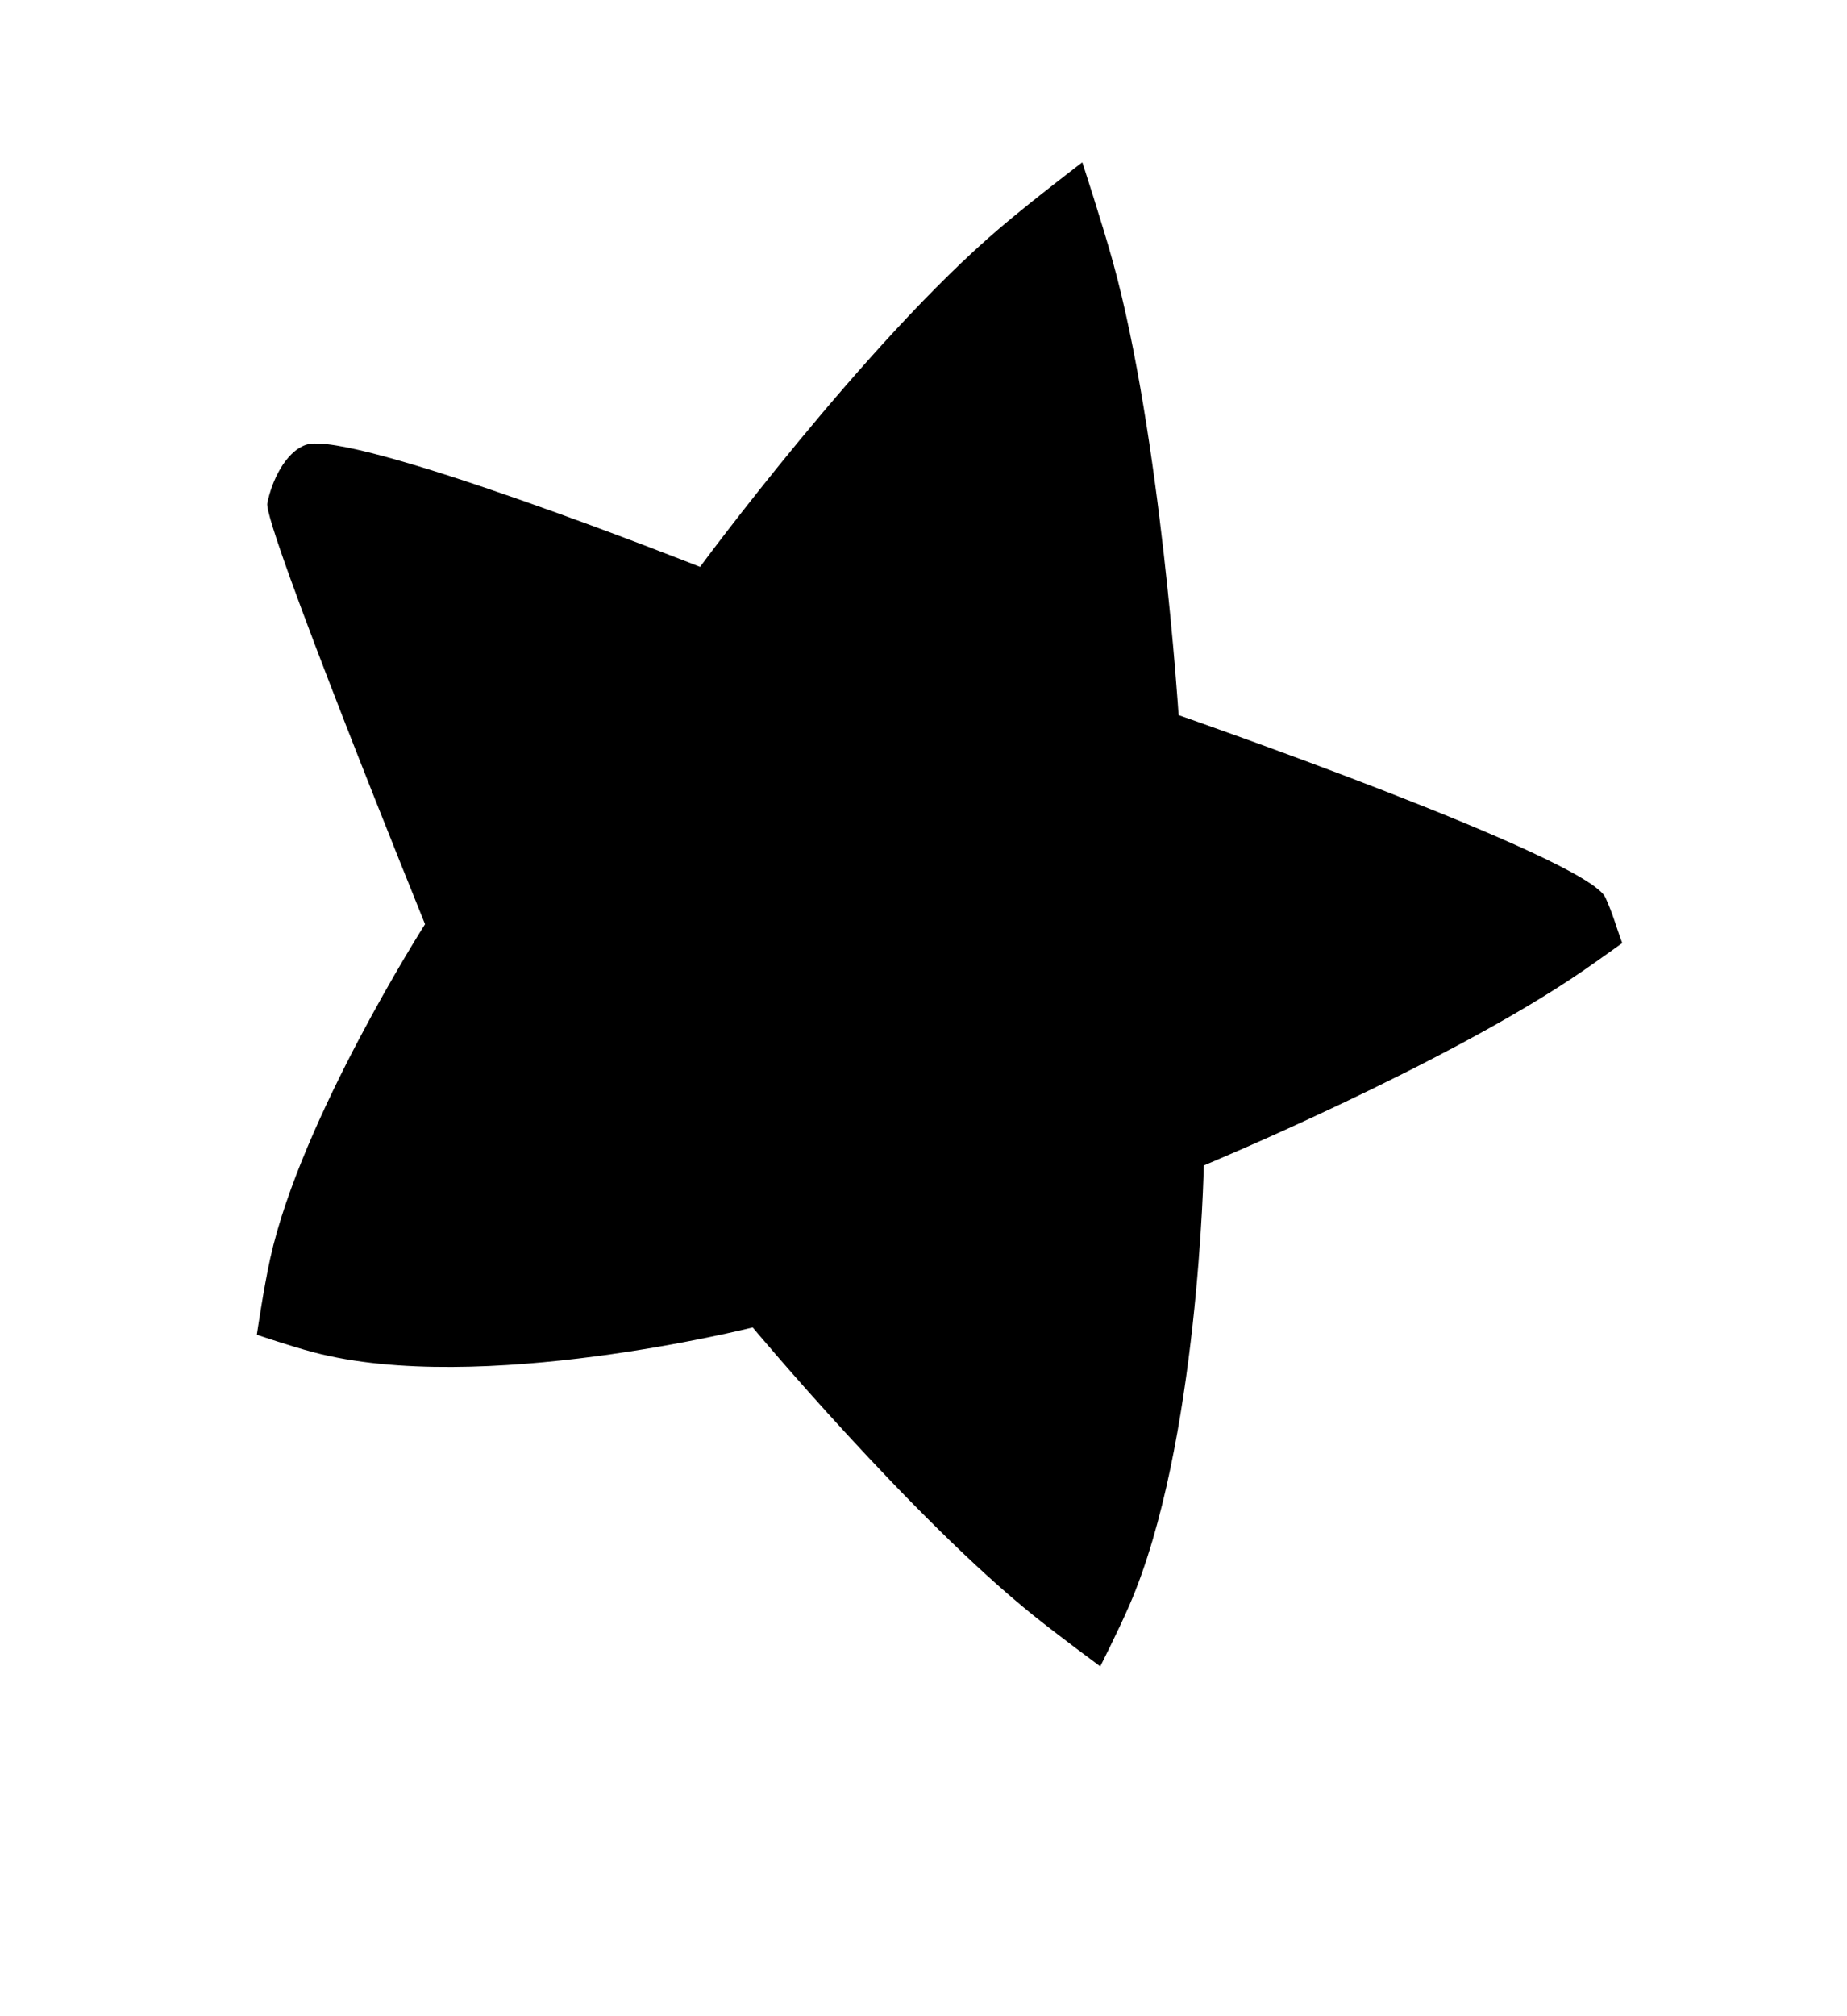 <svg width="33" height="36" viewBox="0 0 33 36" fill="none" xmlns="http://www.w3.org/2000/svg">
<g filter="url(#filter0_di_153_16)">
<path d="M12.308 8.122C12.308 8.122 6.09 5.658 5.267 5.942C4.892 6.072 4.652 6.602 4.576 6.986C4.501 7.369 7.394 14.502 7.394 14.502C7.394 14.502 5.183 17.962 4.628 20.47C4.511 20.997 4.389 21.833 4.389 21.833C4.389 21.833 4.998 22.039 5.395 22.144C8.373 22.933 13.248 21.702 13.248 21.702C13.248 21.702 16.075 25.086 18.269 26.848C18.724 27.213 19.458 27.754 19.458 27.754C19.458 27.754 19.792 27.094 19.98 26.659C21.216 23.807 21.308 18.81 21.308 18.81C21.308 18.81 25.635 17.015 28.078 15.338C28.356 15.147 28.784 14.839 28.784 14.839C28.666 14.522 28.624 14.335 28.484 14.027C28.156 13.306 20.858 10.769 20.858 10.769C20.858 10.769 20.539 5.766 19.686 2.684C19.492 1.981 19.137 0.898 19.137 0.898C19.137 0.898 18.23 1.589 17.675 2.062C15.259 4.114 12.308 8.122 12.308 8.122Z" fill="url(#paint0_radial_153_16)"/>
</g>
<defs>
<filter id="filter0_di_153_16" x="0.39" y="-0.102" width="32.394" height="35.856" filterUnits="userSpaceOnUse" colorInterpolationFilters="sRGB">
<feFlood floodOpacity="0" result="BackgroundImageFix"/>
<feColorMatrix in="SourceAlpha" type="matrix" values="0 0 0 0 0 0 0 0 0 0 0 0 0 0 0 0 0 0 127 0" result="hardAlpha"/>
<feOffset dy="4"/>
<feGaussianBlur stdDeviation="2"/>
<feComposite in2="hardAlpha" operator="out"/>
<feColorMatrix type="matrix" values="0 0 0 0 0 0 0 0 0 0 0 0 0 0 0 0 0 0 0.25 0"/>
<feBlend mode="normal" in2="BackgroundImageFix" result="effect1_dropShadow_153_16"/>
<feBlend mode="normal" in="SourceGraphic" in2="effect1_dropShadow_153_16" result="shape"/>
<feColorMatrix in="SourceAlpha" type="matrix" values="0 0 0 0 0 0 0 0 0 0 0 0 0 0 0 0 0 0 127 0" result="hardAlpha"/>
<feOffset dx="0.2" dy="-2"/>
<feGaussianBlur stdDeviation="0.5"/>
<feComposite in2="hardAlpha" operator="arithmetic" k2="-1" k3="1"/>
<feColorMatrix type="matrix" values="0 0 0 0 0 0 0 0 0 0 0 0 0 0 0 0 0 0 0.15 0"/>
<feBlend mode="normal" in2="shape" result="effect2_innerShadow_153_16"/>
</filter>
<radialGradient id="paint0_radial_153_16" cx="0" cy="0" r="1" gradientTransform="matrix(-27.872 17.32 -10.885 -16.67 15.939 13.287)" gradientUnits="userSpaceOnUse">
<stop stopColor="#EEDD93"/>
<stop offset="1" stopColor="#DBC732"/>
</radialGradient>
</defs>
</svg>
